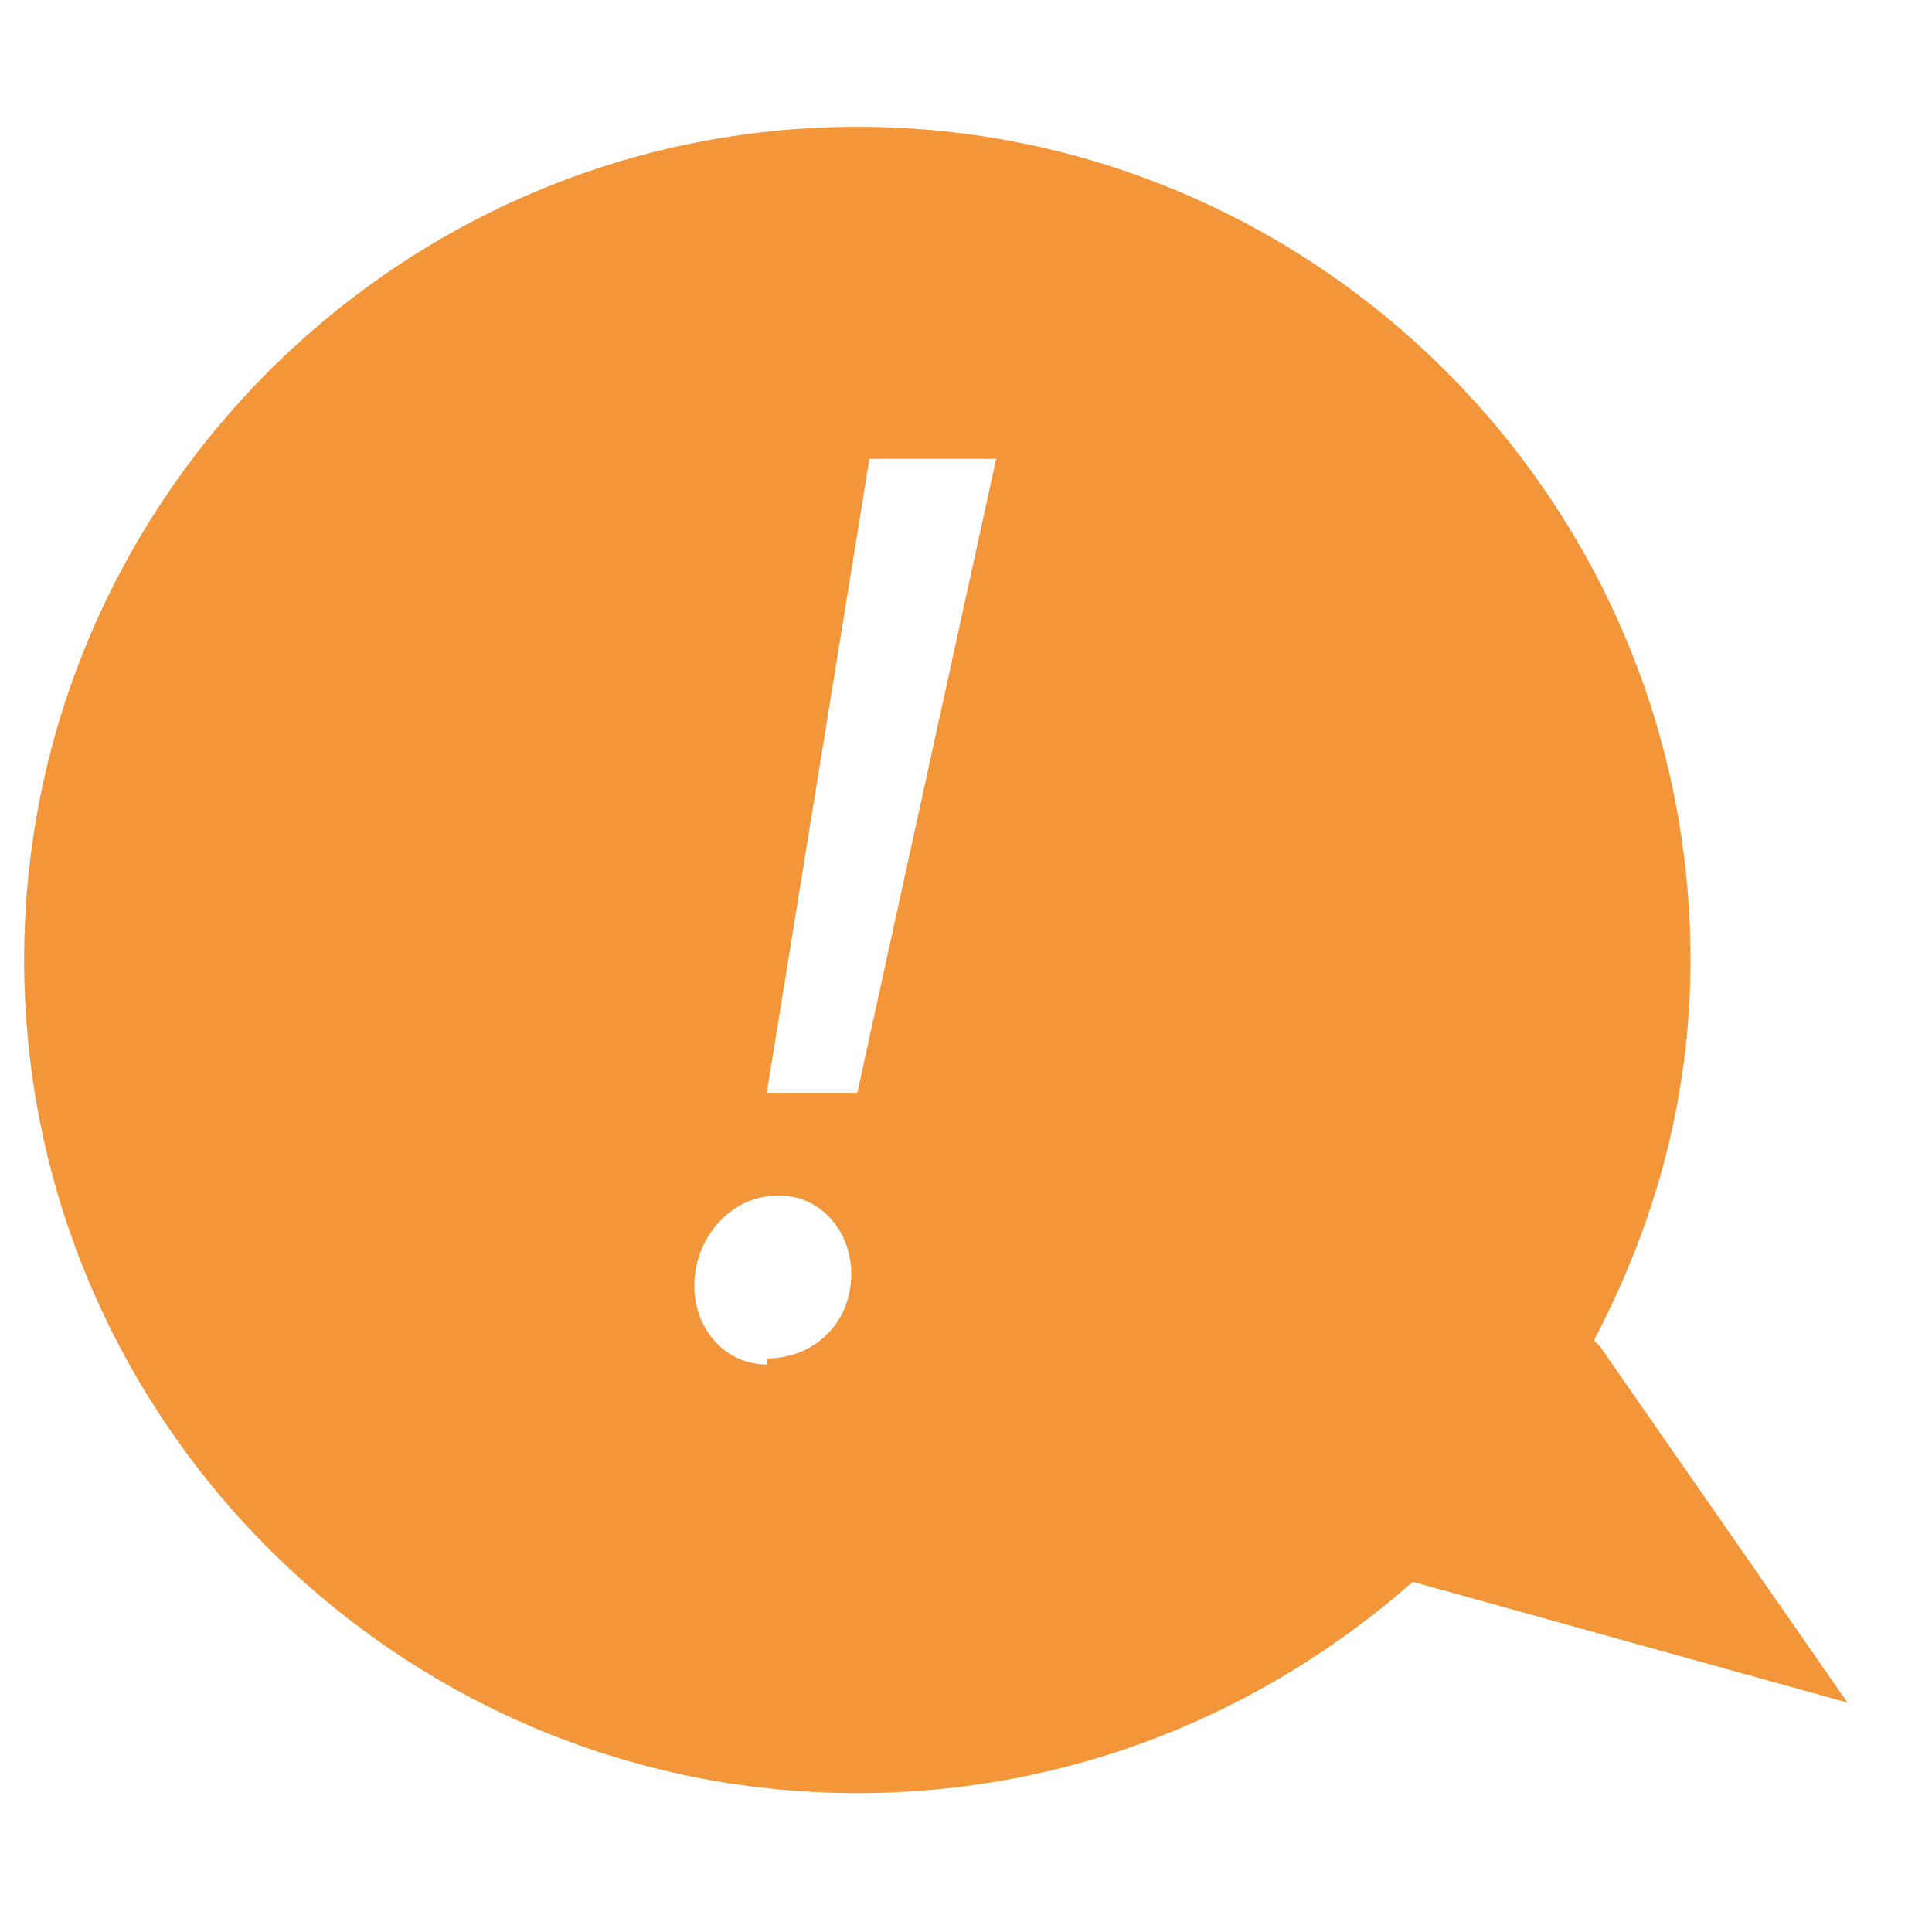 <svg xmlns='http://www.w3.org/2000/svg' width='32' height='32' viewBox='0 0 32 32'><path fill='#f39539' d='M26.4 22.2c1-1.9 1.6-4 1.6-6.3 0-7.6-6.2-13.8-13.8-13.8s-13.8 6.2-13.8 13.8 6.2 13.8 13.8 13.8c3.5 0 6.7-1.3 9.2-3.5l7.2 2-4.1-5.9zM12.7 22.6c-0.7 0-1.2-0.6-1.2-1.3 0-0.8 0.6-1.5 1.4-1.5 0.7 0 1.2 0.6 1.2 1.3 0 0.8-0.6 1.4-1.4 1.4zM14.1 18.1h-1.4l1.7-10.5h2.1l-2.3 10.5z'/></svg>